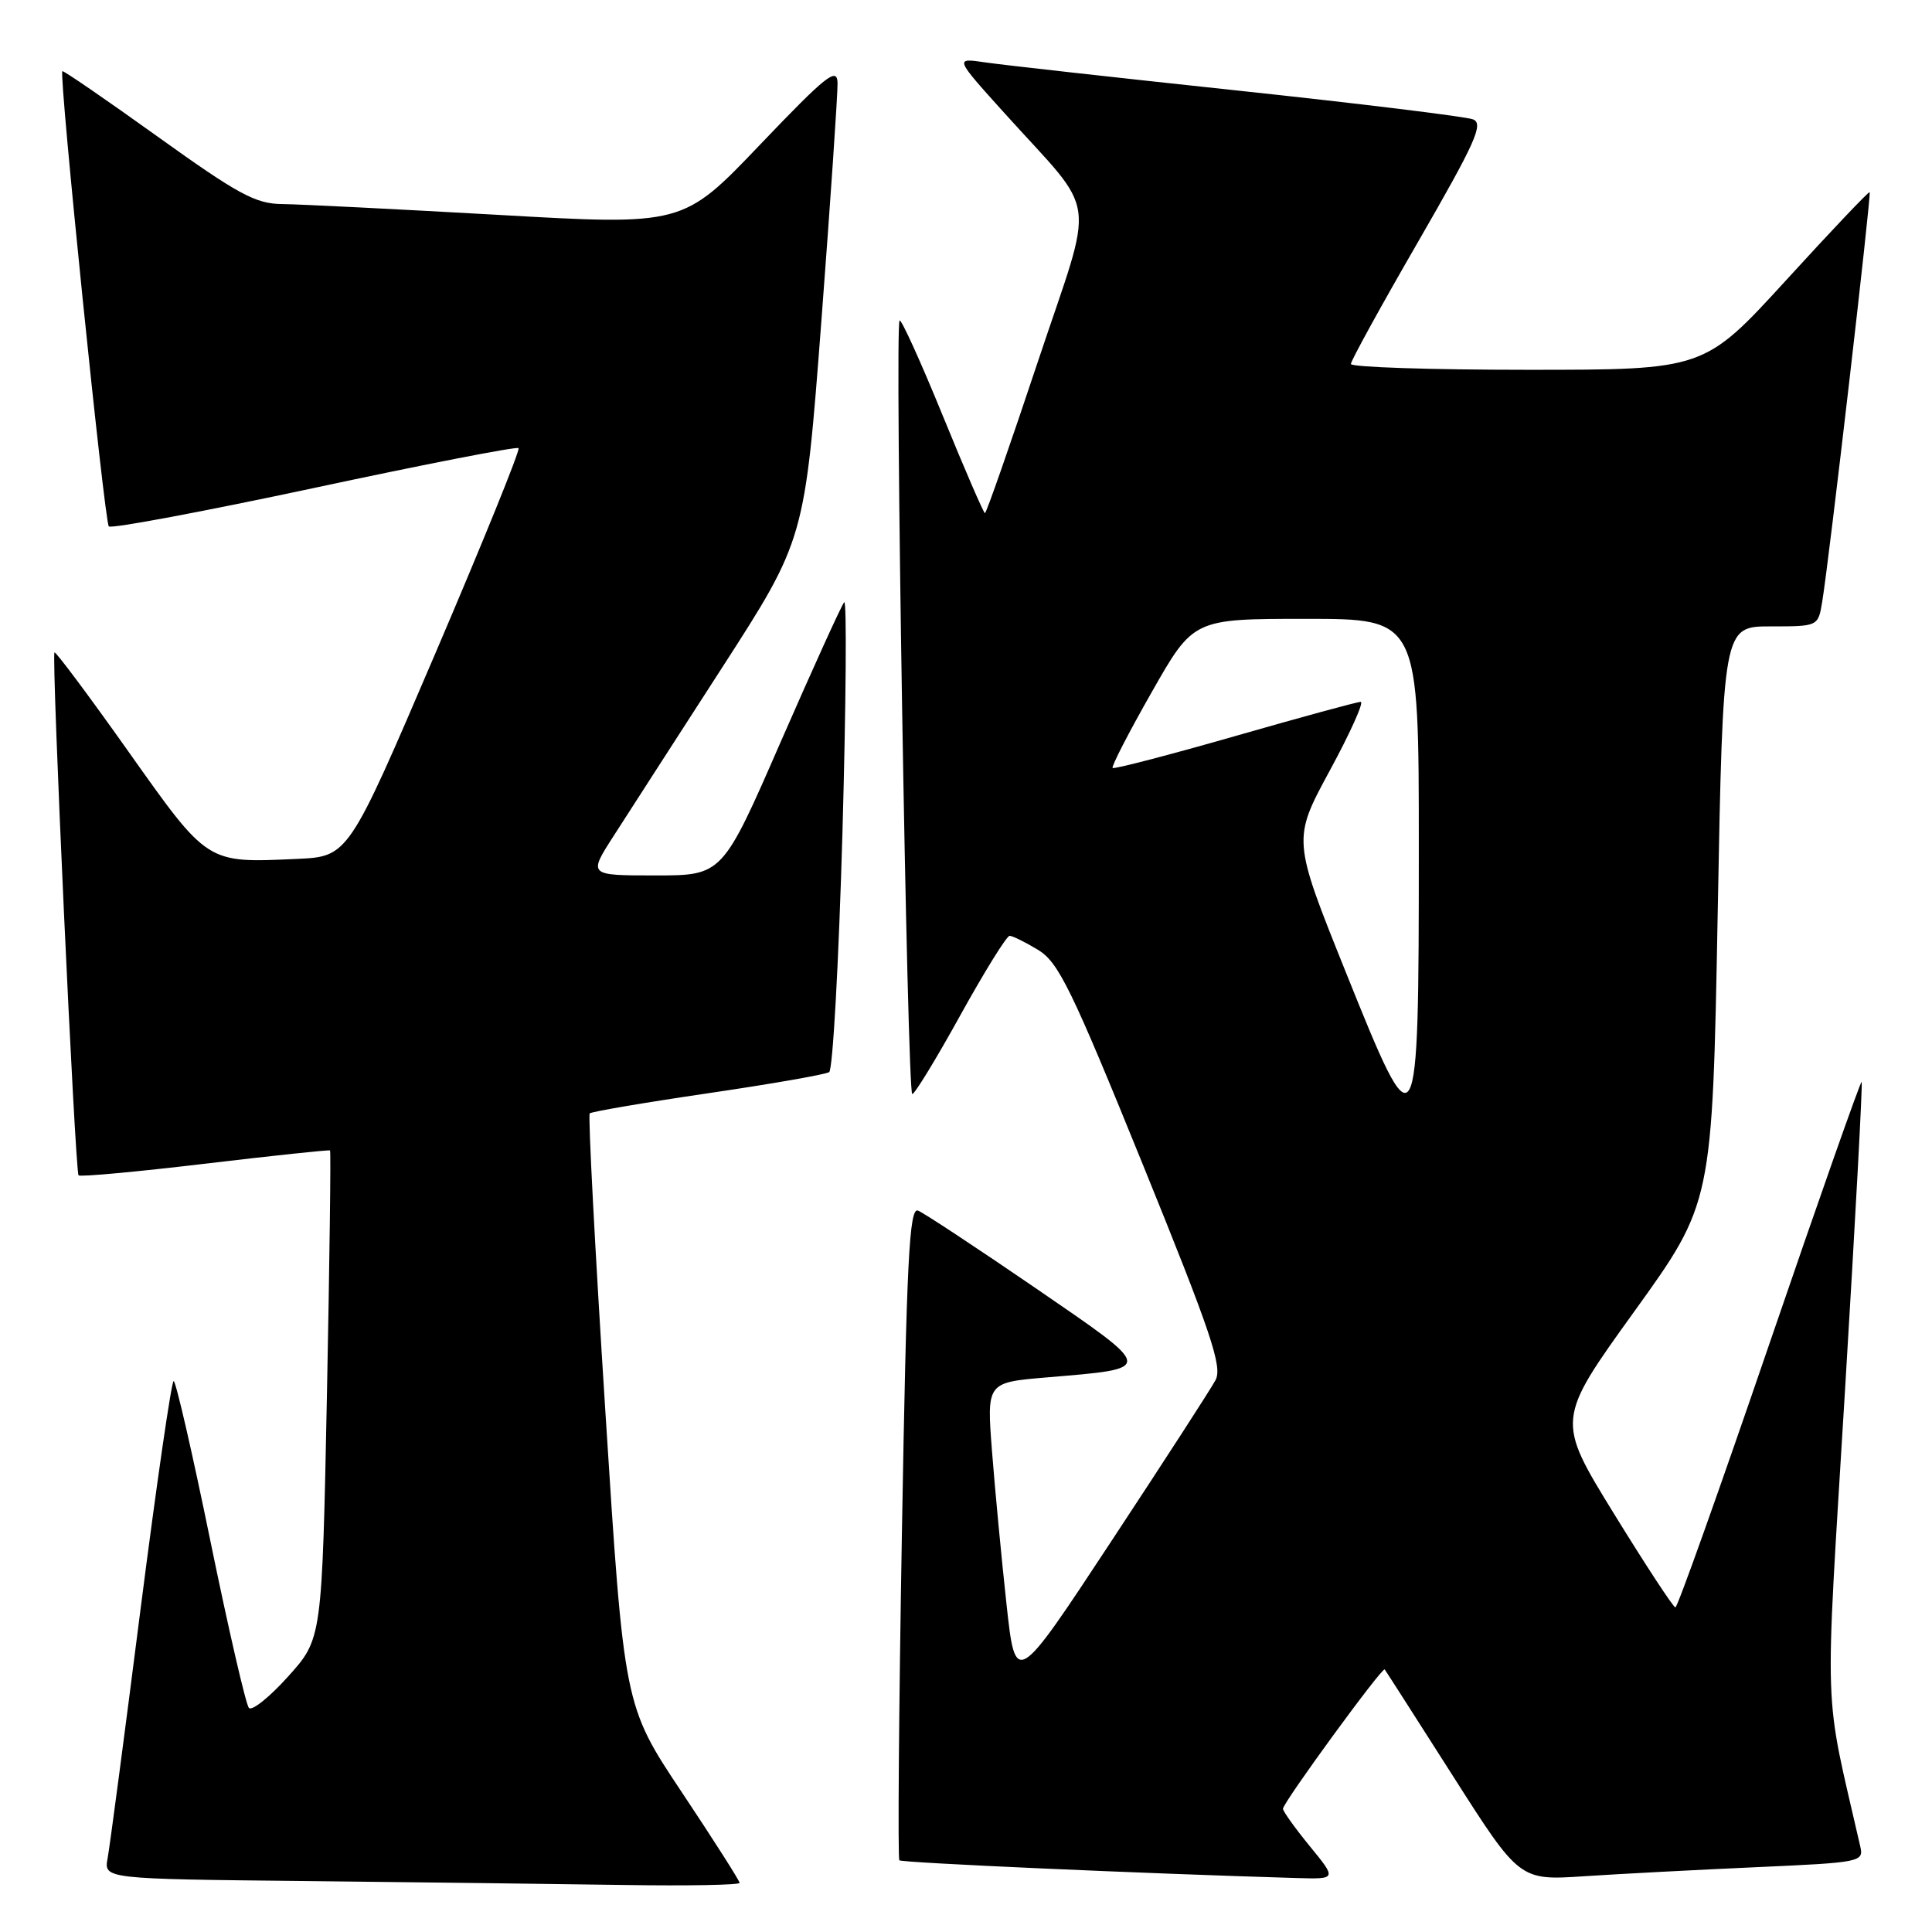 <?xml version="1.0" encoding="UTF-8" standalone="no"?>
<!DOCTYPE svg PUBLIC "-//W3C//DTD SVG 1.1//EN" "http://www.w3.org/Graphics/SVG/1.1/DTD/svg11.dtd" >
<svg xmlns="http://www.w3.org/2000/svg" xmlns:xlink="http://www.w3.org/1999/xlink" version="1.1" viewBox="0 0 256 256">
 <g >
 <path fill="currentColor"
d=" M 98.00 249.49 C 98.00 249.21 94.56 243.81 90.35 237.49 C 82.69 226.00 82.69 226.00 80.21 186.97 C 78.84 165.51 77.91 147.76 78.14 147.53 C 78.37 147.30 85.40 146.10 93.77 144.87 C 102.14 143.64 109.38 142.38 109.87 142.06 C 110.35 141.75 111.14 127.46 111.63 110.30 C 112.11 93.13 112.21 79.41 111.86 79.80 C 111.51 80.18 107.74 88.49 103.47 98.25 C 95.73 116.00 95.73 116.00 86.83 116.00 C 77.94 116.00 77.94 116.00 81.32 110.75 C 83.17 107.86 89.63 97.85 95.66 88.50 C 106.63 71.49 106.63 71.49 108.84 42.50 C 110.05 26.55 111.01 12.38 110.98 11.00 C 110.92 8.84 109.52 9.95 100.70 19.18 C 90.50 29.87 90.50 29.87 66.00 28.47 C 52.52 27.71 39.66 27.06 37.40 27.04 C 33.87 27.01 31.58 25.77 20.90 18.11 C 14.08 13.22 8.39 9.31 8.26 9.43 C 7.79 9.86 13.84 69.17 14.42 69.75 C 14.74 70.08 27.00 67.78 41.65 64.65 C 56.30 61.51 68.48 59.14 68.71 59.38 C 68.95 59.62 63.97 71.89 57.65 86.66 C 46.16 113.50 46.16 113.50 39.33 113.81 C 27.33 114.35 27.61 114.53 17.00 99.56 C 11.78 92.19 7.37 86.29 7.22 86.45 C 6.79 86.87 9.95 155.28 10.41 155.74 C 10.63 155.96 18.16 155.27 27.15 154.20 C 36.14 153.13 43.60 152.34 43.73 152.44 C 43.86 152.54 43.67 167.14 43.32 184.89 C 42.67 217.15 42.67 217.15 38.19 222.13 C 35.73 224.87 33.38 226.75 32.98 226.31 C 32.58 225.86 30.29 215.94 27.89 204.25 C 25.50 192.56 23.30 183.00 23.01 183.00 C 22.72 183.00 20.75 196.61 18.62 213.25 C 16.50 229.89 14.54 244.73 14.26 246.23 C 13.76 248.97 13.76 248.97 40.63 249.25 C 55.41 249.41 74.36 249.64 82.75 249.77 C 91.14 249.90 98.00 249.77 98.00 249.49 Z  M 173.57 244.65 C 171.61 242.25 170.00 240.01 170.00 239.67 C 170.00 238.86 183.17 220.82 183.48 221.21 C 183.61 221.37 187.68 227.73 192.53 235.34 C 201.35 249.18 201.35 249.18 209.93 248.61 C 214.64 248.30 224.91 247.76 232.74 247.41 C 246.63 246.79 246.97 246.72 246.49 244.64 C 241.57 223.13 241.77 228.86 244.47 184.27 C 245.83 161.91 246.82 143.49 246.68 143.35 C 246.54 143.21 241.04 158.82 234.46 178.04 C 227.88 197.26 222.28 212.99 222.00 212.99 C 221.72 212.98 218.06 207.39 213.85 200.56 C 206.21 188.14 206.21 188.14 216.55 173.78 C 226.89 159.42 226.89 159.42 227.60 121.21 C 228.31 83.00 228.31 83.00 234.61 83.00 C 240.91 83.00 240.91 83.00 241.45 79.75 C 242.36 74.28 247.99 25.65 247.74 25.46 C 247.61 25.35 242.62 30.61 236.66 37.14 C 225.81 49.00 225.81 49.00 202.41 49.00 C 189.53 49.00 179.00 48.65 179.00 48.23 C 179.00 47.80 183.02 40.49 187.94 31.98 C 195.51 18.85 196.62 16.40 195.19 15.82 C 194.26 15.45 180.22 13.73 164.00 12.00 C 147.78 10.27 132.70 8.59 130.50 8.26 C 126.50 7.67 126.50 7.67 133.00 14.88 C 145.69 28.98 145.15 25.04 137.51 47.96 C 133.84 58.98 130.69 68.00 130.51 68.00 C 130.34 68.00 127.81 62.16 124.90 55.03 C 121.99 47.90 119.42 42.25 119.20 42.47 C 118.53 43.13 120.21 145.00 120.88 144.97 C 121.22 144.95 124.10 140.23 127.28 134.47 C 130.47 128.71 133.39 124.00 133.78 124.00 C 134.18 124.01 135.88 124.85 137.58 125.88 C 140.27 127.53 142.00 131.08 151.42 154.28 C 160.50 176.65 162.01 181.12 161.06 182.88 C 160.45 184.03 154.23 193.64 147.25 204.23 C 134.56 223.50 134.56 223.50 133.36 212.50 C 132.70 206.45 131.84 197.38 131.45 192.35 C 130.74 183.19 130.74 183.19 138.62 182.52 C 153.14 181.29 153.18 181.64 137.19 170.66 C 129.39 165.32 122.40 160.71 121.64 160.41 C 120.48 159.97 120.13 166.93 119.51 202.99 C 119.10 226.70 118.95 246.28 119.17 246.50 C 119.50 246.83 151.32 248.25 171.82 248.85 C 177.13 249.00 177.13 249.00 173.57 244.65 Z  M 178.30 128.75 C 171.26 111.23 171.26 111.23 176.20 102.11 C 178.92 97.10 180.76 93.00 180.30 93.00 C 179.83 93.00 172.32 95.05 163.61 97.55 C 154.89 100.05 147.61 101.94 147.43 101.76 C 147.24 101.57 149.57 97.05 152.61 91.71 C 158.13 82.00 158.13 82.00 173.06 82.00 C 188.00 82.00 188.00 82.00 188.00 112.31 C 188.00 152.21 187.83 152.50 178.30 128.75 Z "/>
</g>
</svg>